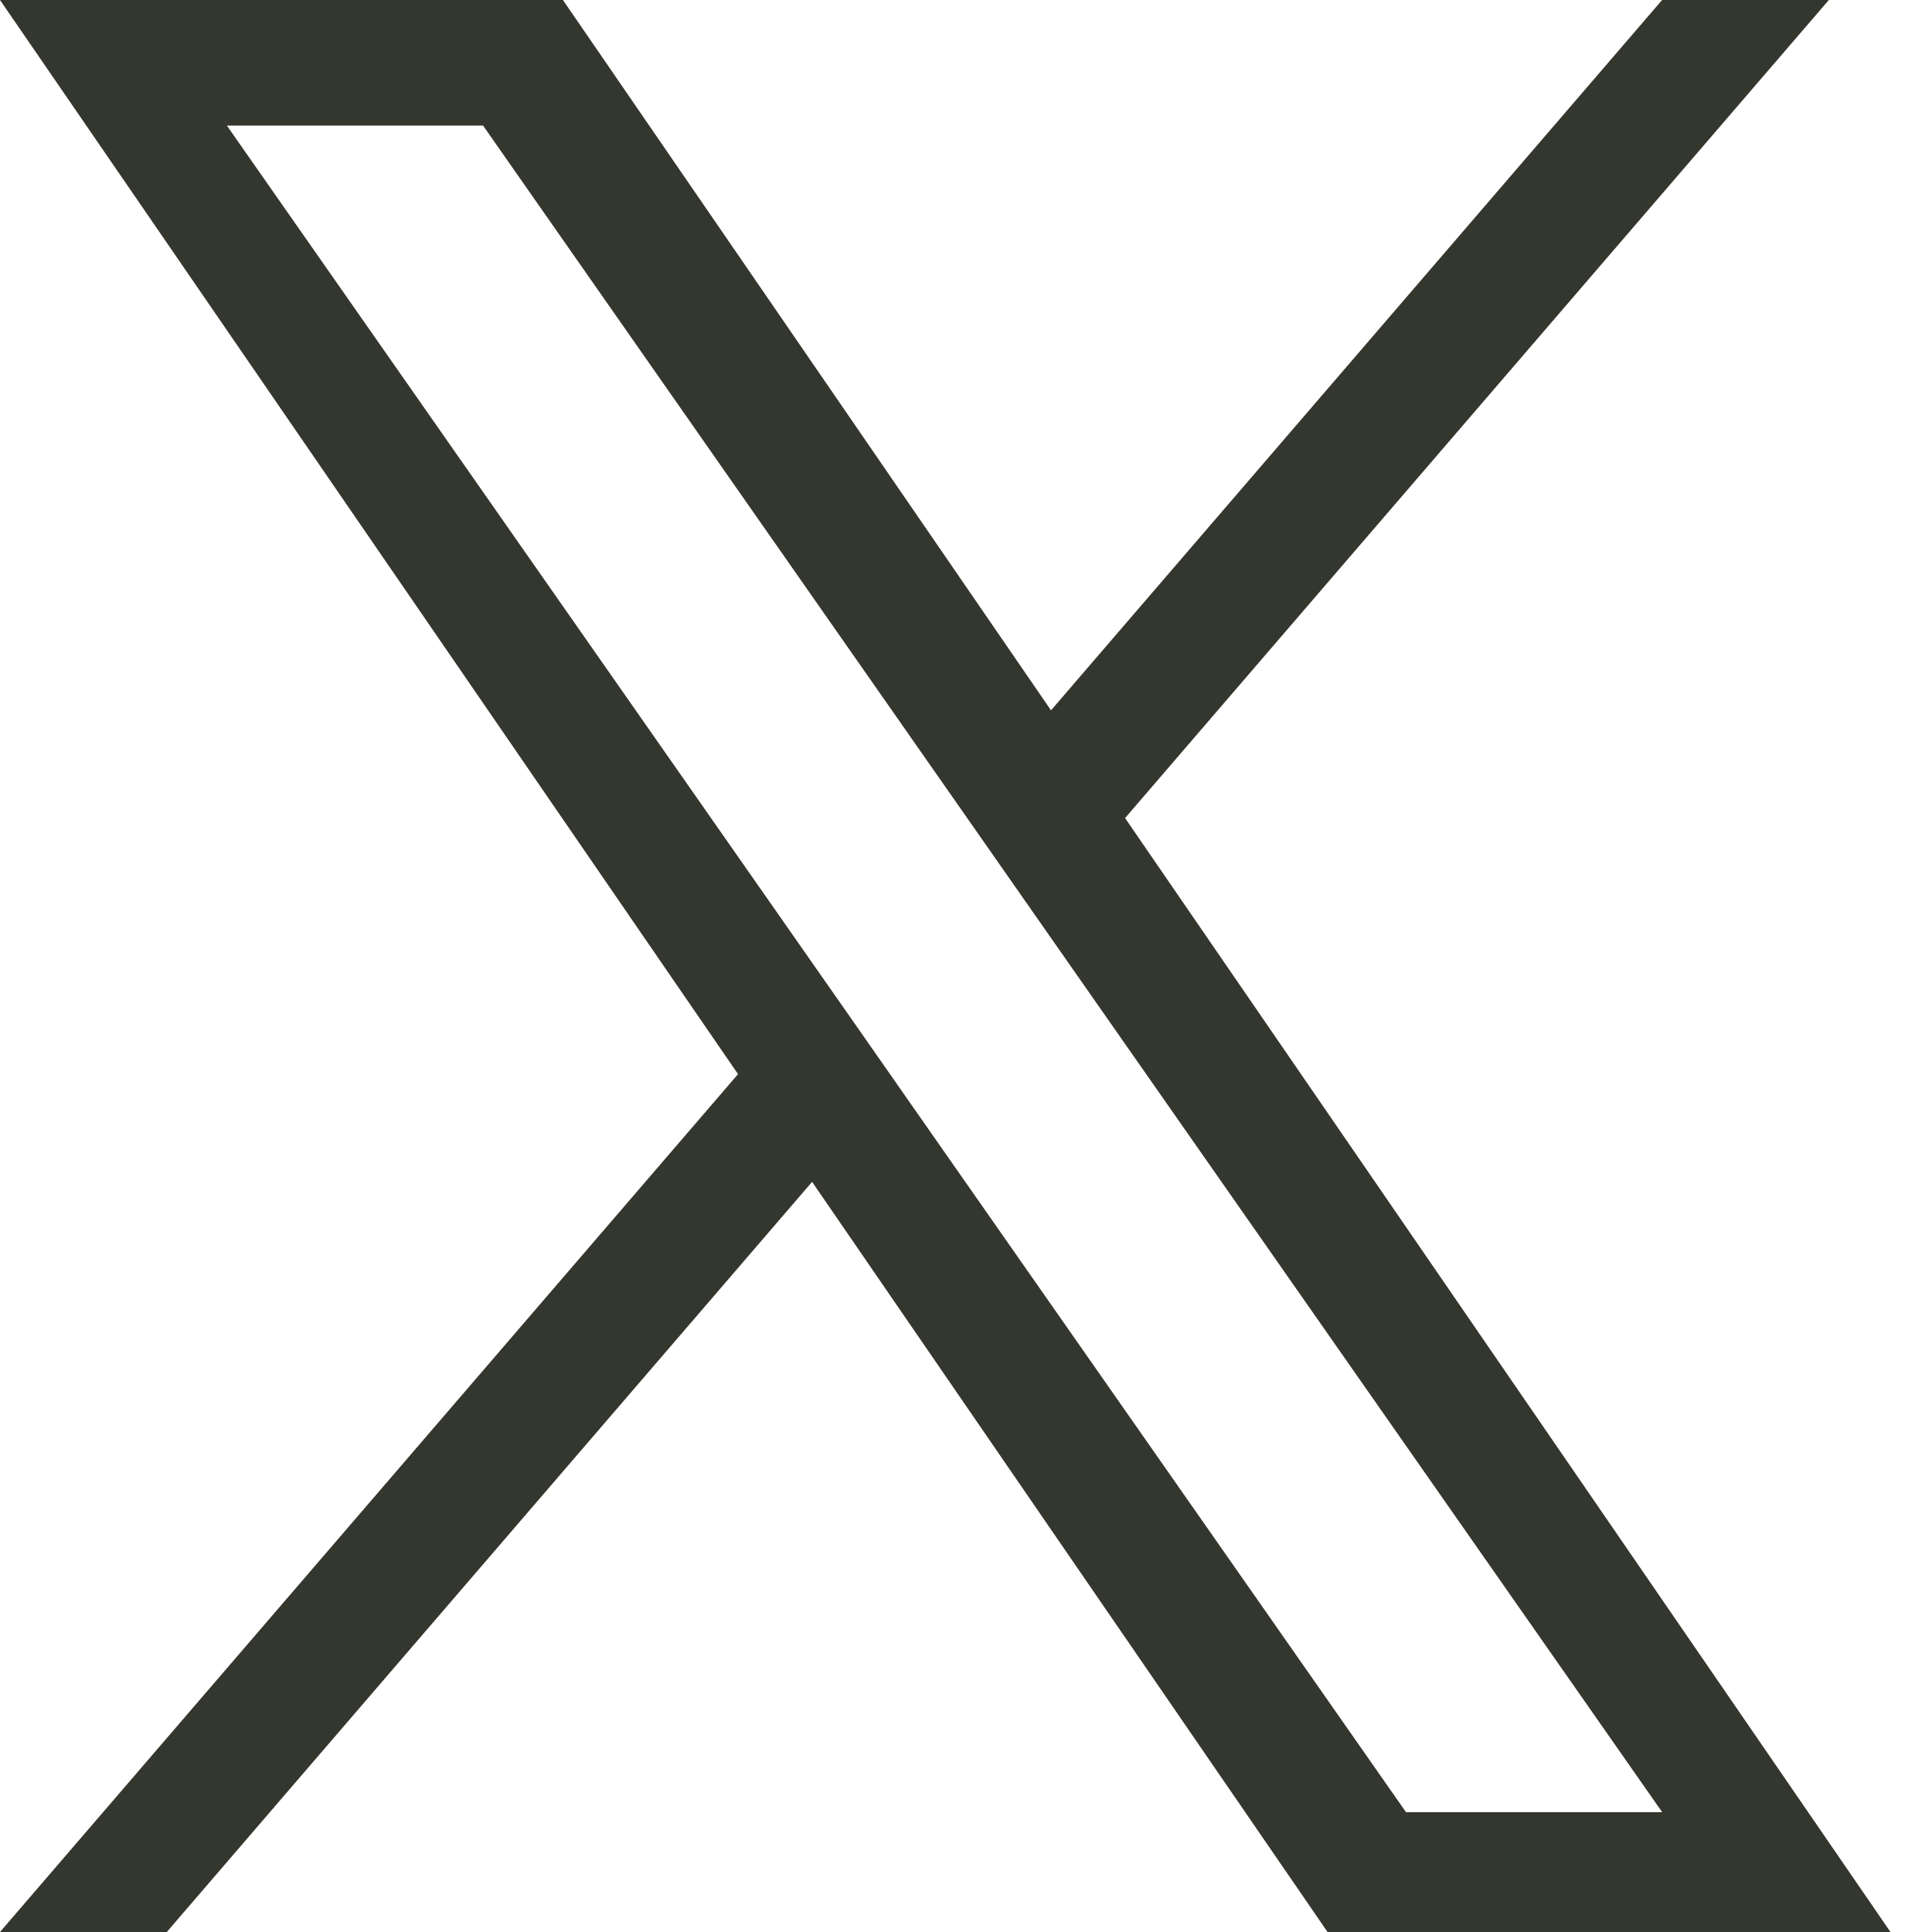 <svg xmlns="http://www.w3.org/2000/svg" width="30" height="30" viewBox="0 0 30 30" fill="none">
  <path d="M17.47 12.703L28.398 0H25.809L16.32 11.03L8.741 0H0L11.46 16.679L0 30H2.59L12.61 18.352L20.614 30H29.355L17.47 12.703H17.47ZM13.923 16.826L12.762 15.165L3.523 1.95H7.501L14.957 12.615L16.118 14.276L25.81 28.139H21.832L13.923 16.827V16.826Z" fill="#34372D"/>
</svg>